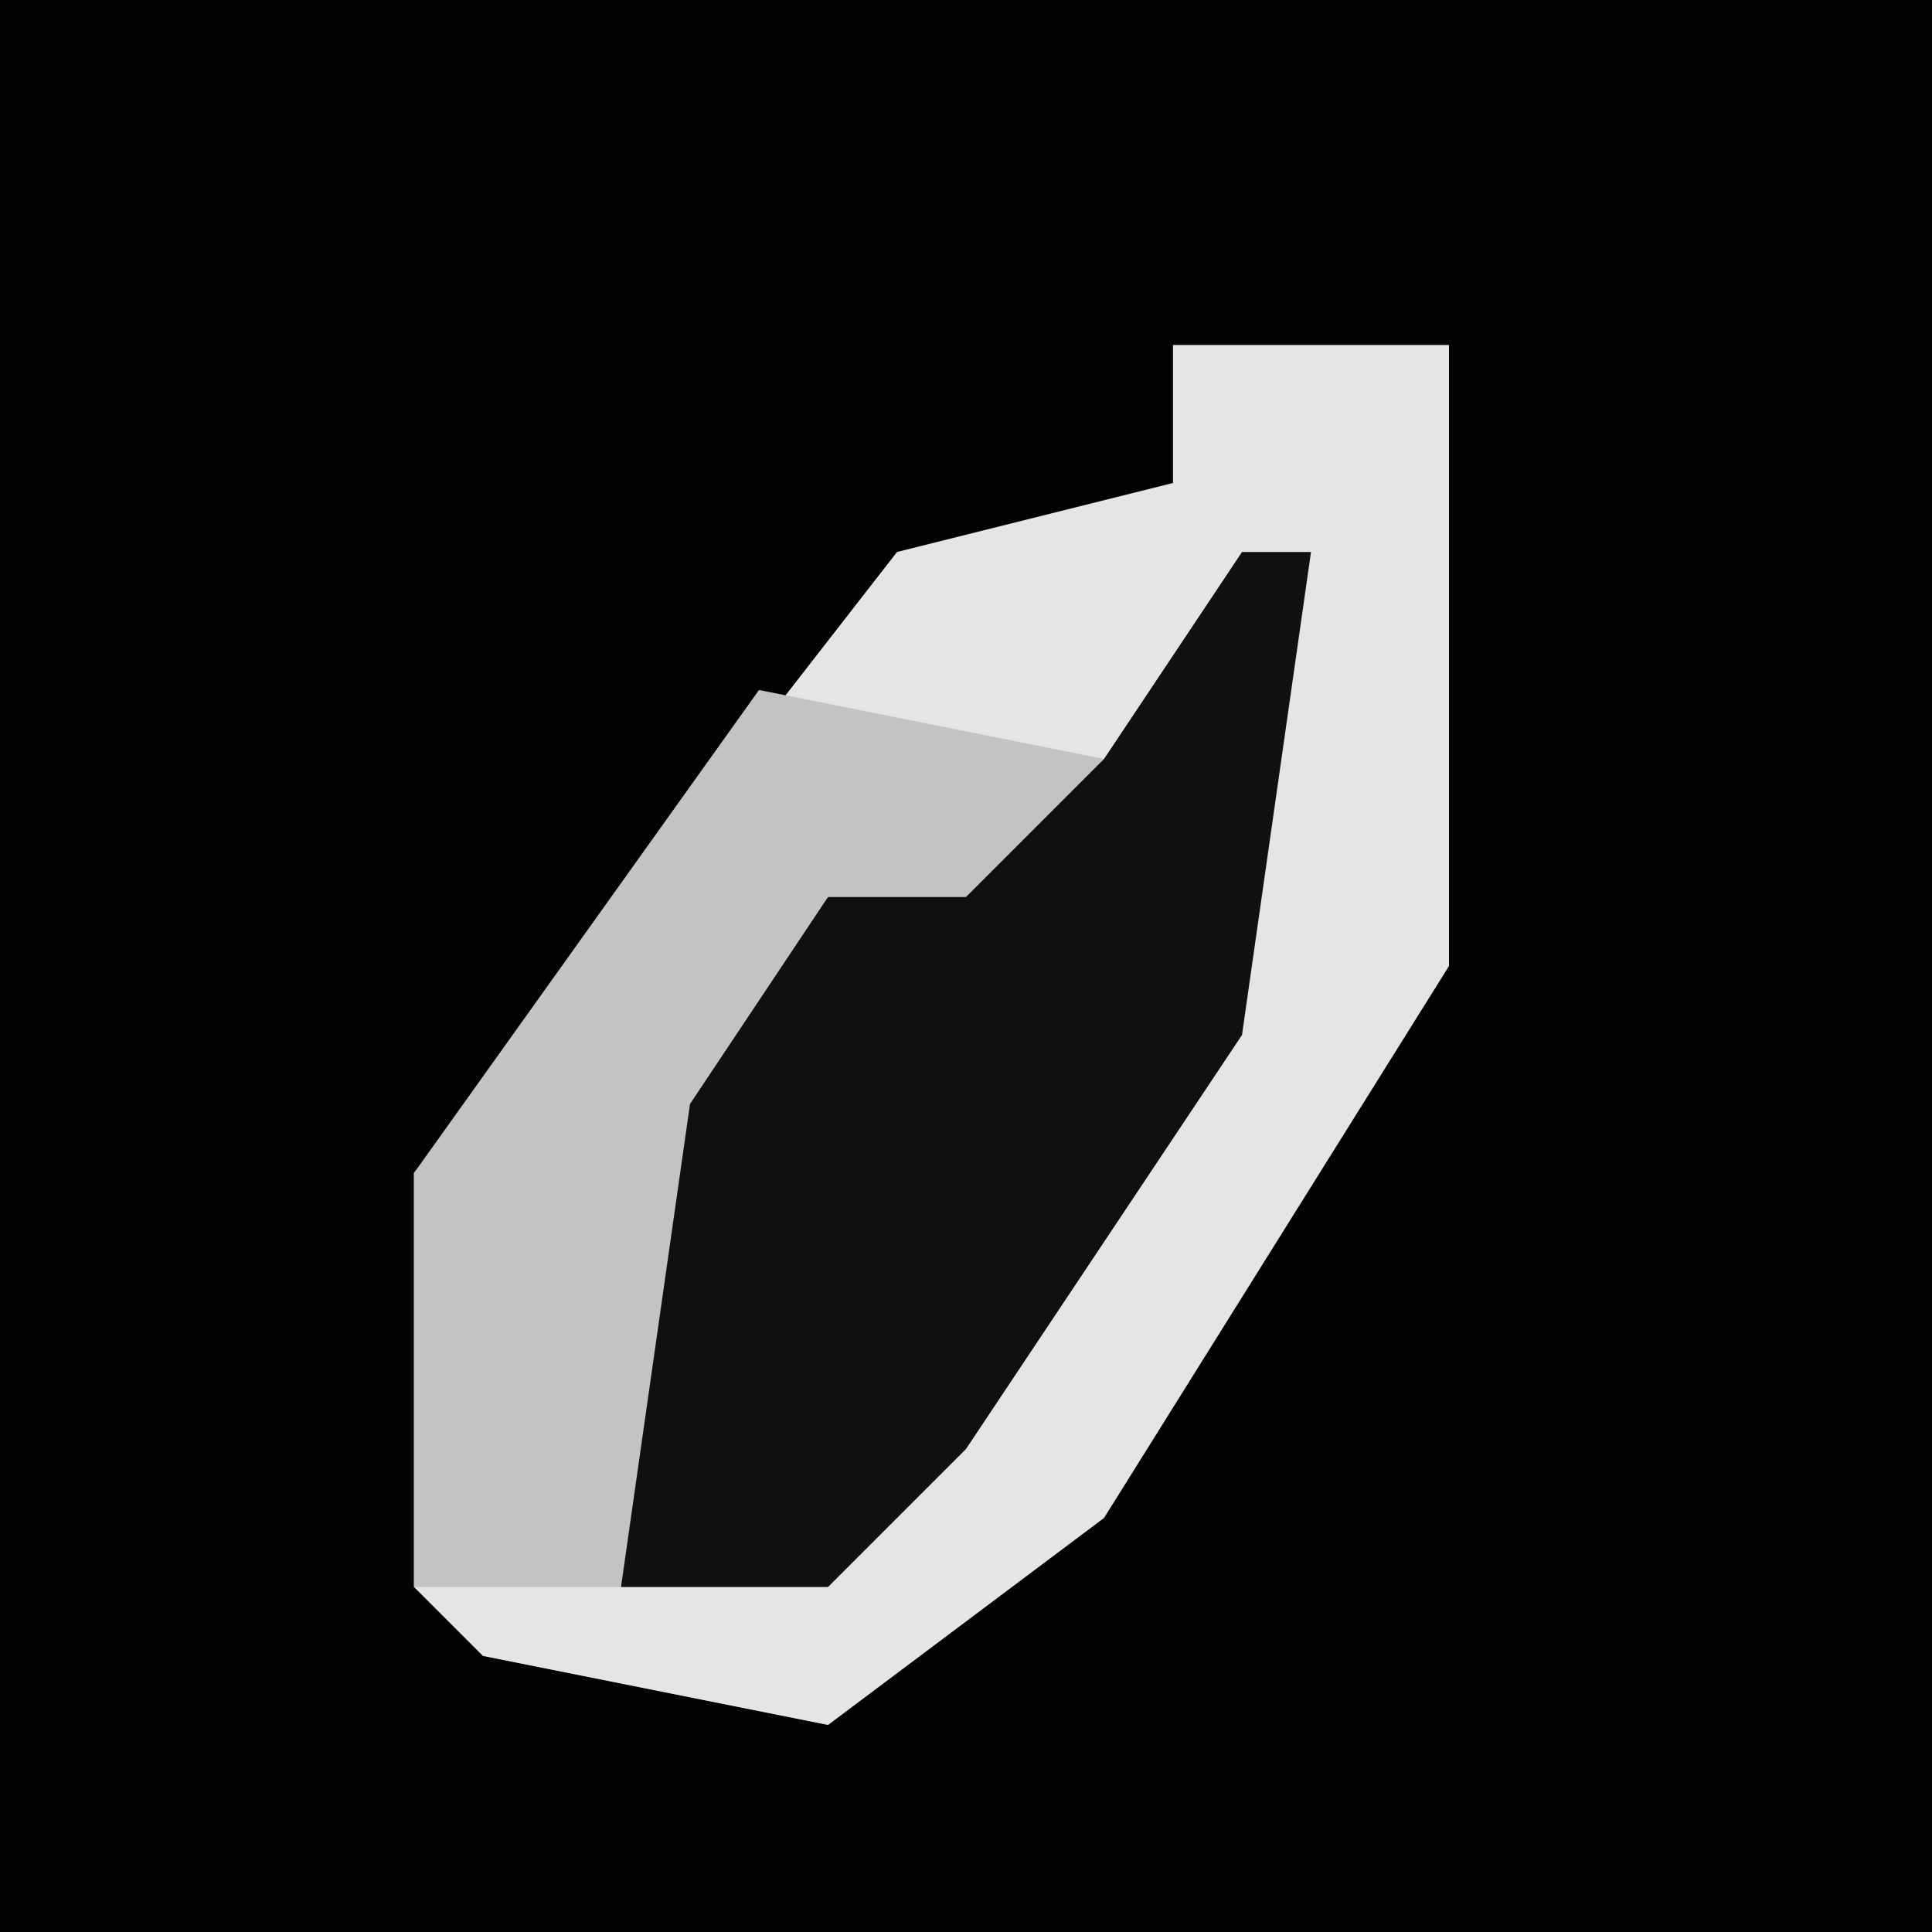 <?xml version="1.0" encoding="UTF-8"?>
<svg version="1.1" xmlns="http://www.w3.org/2000/svg" width="28" height="28">
<path d="M0,0 L28,0 L28,28 L0,28 Z " fill="#020202" transform="translate(0,0)"/>
<path d="M0,0 L4,0 L4,9 L-1,17 L-5,20 L-10,19 L-11,18 L-11,12 L-4,3 L0,2 Z " fill="#E5E5E5" transform="translate(17,5)"/>
<path d="M0,0 L1,0 L0,7 L-4,13 L-6,15 L-9,15 L-9,8 L-4,3 L-2,3 Z " fill="#101010" transform="translate(18,8)"/>
<path d="M0,0 L5,1 L3,3 L1,3 L-1,6 L-2,13 L-5,13 L-5,7 Z " fill="#C3C3C3" transform="translate(11,10)"/>
</svg>
